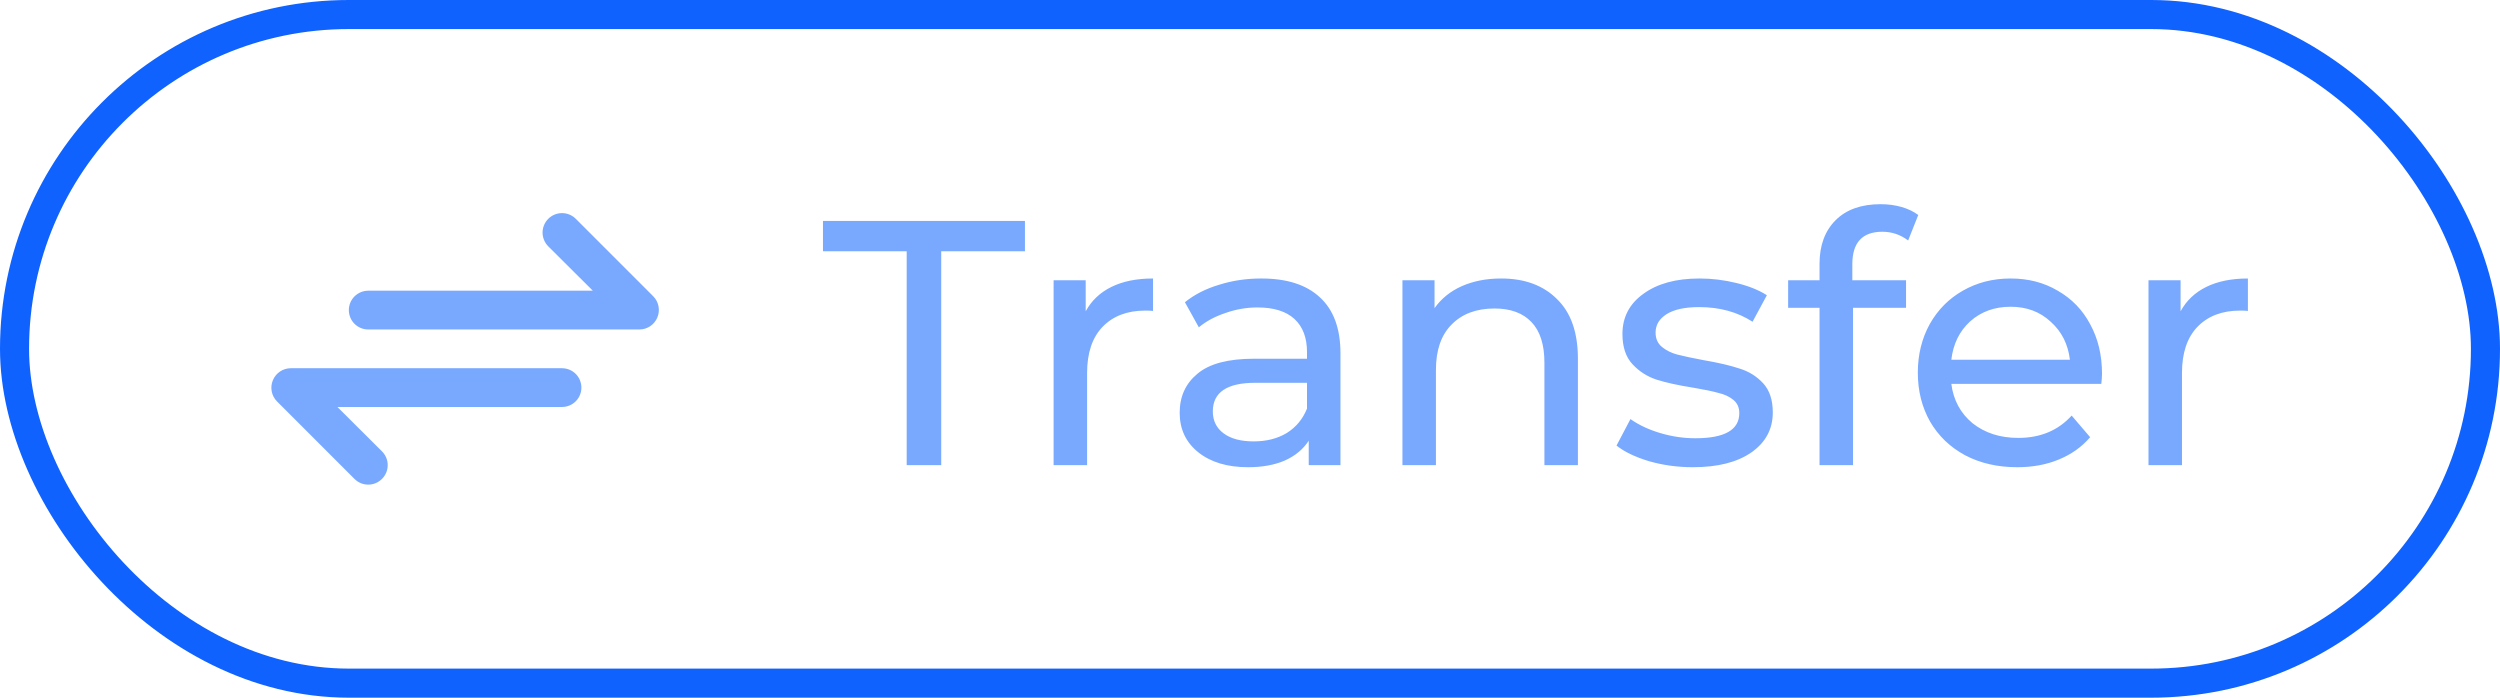 <svg width="86" height="24" viewBox="0 0 86 24" fill="none" xmlns="http://www.w3.org/2000/svg">
  <path
    d="M22.473 10.194L19.807 7.527C19.744 7.465 19.671 7.416 19.59 7.382C19.508 7.348 19.421 7.331 19.333 7.331C19.156 7.331 18.985 7.402 18.86 7.527C18.735 7.653 18.664 7.823 18.664 8C18.664 8.178 18.735 8.348 18.86 8.474L20.393 10H12.667C12.49 10 12.32 10.071 12.195 10.196C12.07 10.321 12 10.49 12 10.667C12 10.844 12.07 11.014 12.195 11.139C12.32 11.264 12.49 11.334 12.667 11.334H22C22.132 11.333 22.26 11.293 22.369 11.22C22.478 11.146 22.563 11.042 22.613 10.92C22.664 10.799 22.678 10.665 22.653 10.536C22.628 10.407 22.566 10.287 22.473 10.194ZM19.333 12.667H10C9.868 12.668 9.74 12.707 9.631 12.781C9.522 12.854 9.437 12.959 9.387 13.08C9.336 13.202 9.322 13.336 9.347 13.465C9.371 13.594 9.434 13.713 9.527 13.807L12.193 16.474C12.255 16.536 12.329 16.586 12.41 16.62C12.492 16.654 12.579 16.671 12.667 16.671C12.755 16.671 12.842 16.654 12.923 16.62C13.004 16.586 13.078 16.536 13.14 16.474C13.203 16.412 13.252 16.338 13.286 16.257C13.32 16.176 13.337 16.088 13.337 16C13.337 15.912 13.32 15.825 13.286 15.744C13.252 15.663 13.203 15.589 13.14 15.527L11.607 14H19.333C19.51 14 19.68 13.93 19.805 13.805C19.93 13.68 20 13.511 20 13.334C20 13.157 19.93 12.987 19.805 12.862C19.68 12.737 19.51 12.667 19.333 12.667Z"
    fill="#78A9FF"
  />
  <path
    d="M31.19 8.644H28.31V7.6H35.258V8.644H32.378V16H31.19V8.644ZM37.348 10.708C37.548 10.34 37.844 10.06 38.236 9.868C38.628 9.676 39.104 9.58 39.664 9.58V10.696C39.6 10.688 39.512 10.684 39.4 10.684C38.776 10.684 38.284 10.872 37.924 11.248C37.572 11.616 37.396 12.144 37.396 12.832V16H36.244V9.64H37.348V10.708ZM43.389 9.58C44.269 9.58 44.941 9.796 45.404 10.228C45.877 10.66 46.112 11.304 46.112 12.16V16H45.02V15.16C44.828 15.456 44.553 15.684 44.193 15.844C43.84 15.996 43.42 16.072 42.932 16.072C42.221 16.072 41.648 15.9 41.217 15.556C40.792 15.212 40.581 14.76 40.581 14.2C40.581 13.64 40.785 13.192 41.193 12.856C41.6 12.512 42.248 12.34 43.136 12.34H44.961V12.112C44.961 11.616 44.816 11.236 44.529 10.972C44.24 10.708 43.816 10.576 43.257 10.576C42.88 10.576 42.513 10.64 42.153 10.768C41.792 10.888 41.489 11.052 41.24 11.26L40.761 10.396C41.089 10.132 41.48 9.932 41.937 9.796C42.392 9.652 42.877 9.58 43.389 9.58ZM43.124 15.184C43.565 15.184 43.944 15.088 44.264 14.896C44.584 14.696 44.816 14.416 44.961 14.056V13.168H43.184C42.209 13.168 41.721 13.496 41.721 14.152C41.721 14.472 41.844 14.724 42.093 14.908C42.34 15.092 42.684 15.184 43.124 15.184ZM51.64 9.58C52.448 9.58 53.088 9.816 53.56 10.288C54.04 10.752 54.28 11.436 54.28 12.34V16H53.128V12.472C53.128 11.856 52.98 11.392 52.684 11.08C52.388 10.768 51.964 10.612 51.412 10.612C50.788 10.612 50.296 10.796 49.936 11.164C49.576 11.524 49.396 12.044 49.396 12.724V16H48.244V9.64H49.348V10.6C49.58 10.272 49.892 10.02 50.284 9.844C50.684 9.668 51.136 9.58 51.64 9.58ZM58.236 16.072C57.716 16.072 57.216 16.004 56.736 15.868C56.256 15.724 55.88 15.544 55.608 15.328L56.088 14.416C56.368 14.616 56.708 14.776 57.108 14.896C57.508 15.016 57.912 15.076 58.32 15.076C59.328 15.076 59.832 14.788 59.832 14.212C59.832 14.02 59.764 13.868 59.628 13.756C59.492 13.644 59.32 13.564 59.112 13.516C58.912 13.46 58.624 13.4 58.248 13.336C57.736 13.256 57.316 13.164 56.988 13.06C56.668 12.956 56.392 12.78 56.16 12.532C55.928 12.284 55.812 11.936 55.812 11.488C55.812 10.912 56.052 10.452 56.532 10.108C57.012 9.756 57.656 9.58 58.464 9.58C58.888 9.58 59.312 9.632 59.736 9.736C60.16 9.84 60.508 9.98 60.78 10.156L60.288 11.068C59.768 10.732 59.156 10.564 58.452 10.564C57.964 10.564 57.592 10.644 57.336 10.804C57.08 10.964 56.952 11.176 56.952 11.44C56.952 11.648 57.024 11.812 57.168 11.932C57.312 12.052 57.488 12.14 57.696 12.196C57.912 12.252 58.212 12.316 58.596 12.388C59.108 12.476 59.52 12.572 59.832 12.676C60.152 12.772 60.424 12.94 60.648 13.18C60.872 13.42 60.984 13.756 60.984 14.188C60.984 14.764 60.736 15.224 60.24 15.568C59.752 15.904 59.084 16.072 58.236 16.072ZM64.752 7.972C64.064 7.972 63.72 8.344 63.72 9.088V9.64H65.568V10.588H63.744V16H62.592V10.588H61.512V9.64H62.592V9.076C62.592 8.444 62.776 7.944 63.144 7.576C63.512 7.208 64.028 7.024 64.692 7.024C64.948 7.024 65.188 7.056 65.412 7.12C65.636 7.184 65.828 7.276 65.988 7.396L65.64 8.272C65.376 8.072 65.08 7.972 64.752 7.972ZM72.309 12.856C72.309 12.944 72.301 13.06 72.285 13.204H67.125C67.197 13.764 67.441 14.216 67.857 14.56C68.281 14.896 68.805 15.064 69.429 15.064C70.189 15.064 70.801 14.808 71.265 14.296L71.901 15.04C71.613 15.376 71.253 15.632 70.821 15.808C70.397 15.984 69.921 16.072 69.393 16.072C68.721 16.072 68.125 15.936 67.605 15.664C67.085 15.384 66.681 14.996 66.393 14.5C66.113 14.004 65.973 13.444 65.973 12.82C65.973 12.204 66.109 11.648 66.381 11.152C66.661 10.656 67.041 10.272 67.521 10C68.009 9.72 68.557 9.58 69.165 9.58C69.773 9.58 70.313 9.72 70.785 10C71.265 10.272 71.637 10.656 71.901 11.152C72.173 11.648 72.309 12.216 72.309 12.856ZM69.165 10.552C68.613 10.552 68.149 10.72 67.773 11.056C67.405 11.392 67.189 11.832 67.125 12.376H71.205C71.141 11.84 70.921 11.404 70.545 11.068C70.177 10.724 69.717 10.552 69.165 10.552ZM75.012 10.708C75.212 10.34 75.508 10.06 75.9 9.868C76.292 9.676 76.768 9.58 77.328 9.58V10.696C77.264 10.688 77.176 10.684 77.064 10.684C76.44 10.684 75.948 10.872 75.588 11.248C75.236 11.616 75.06 12.144 75.06 12.832V16H73.908V9.64H75.012V10.708Z"
    fill="#78A9FF"
  />
  <rect x="0.5" y="0.5" width="85" height="23" rx="11.5" stroke="#0F62FE" />
</svg>
